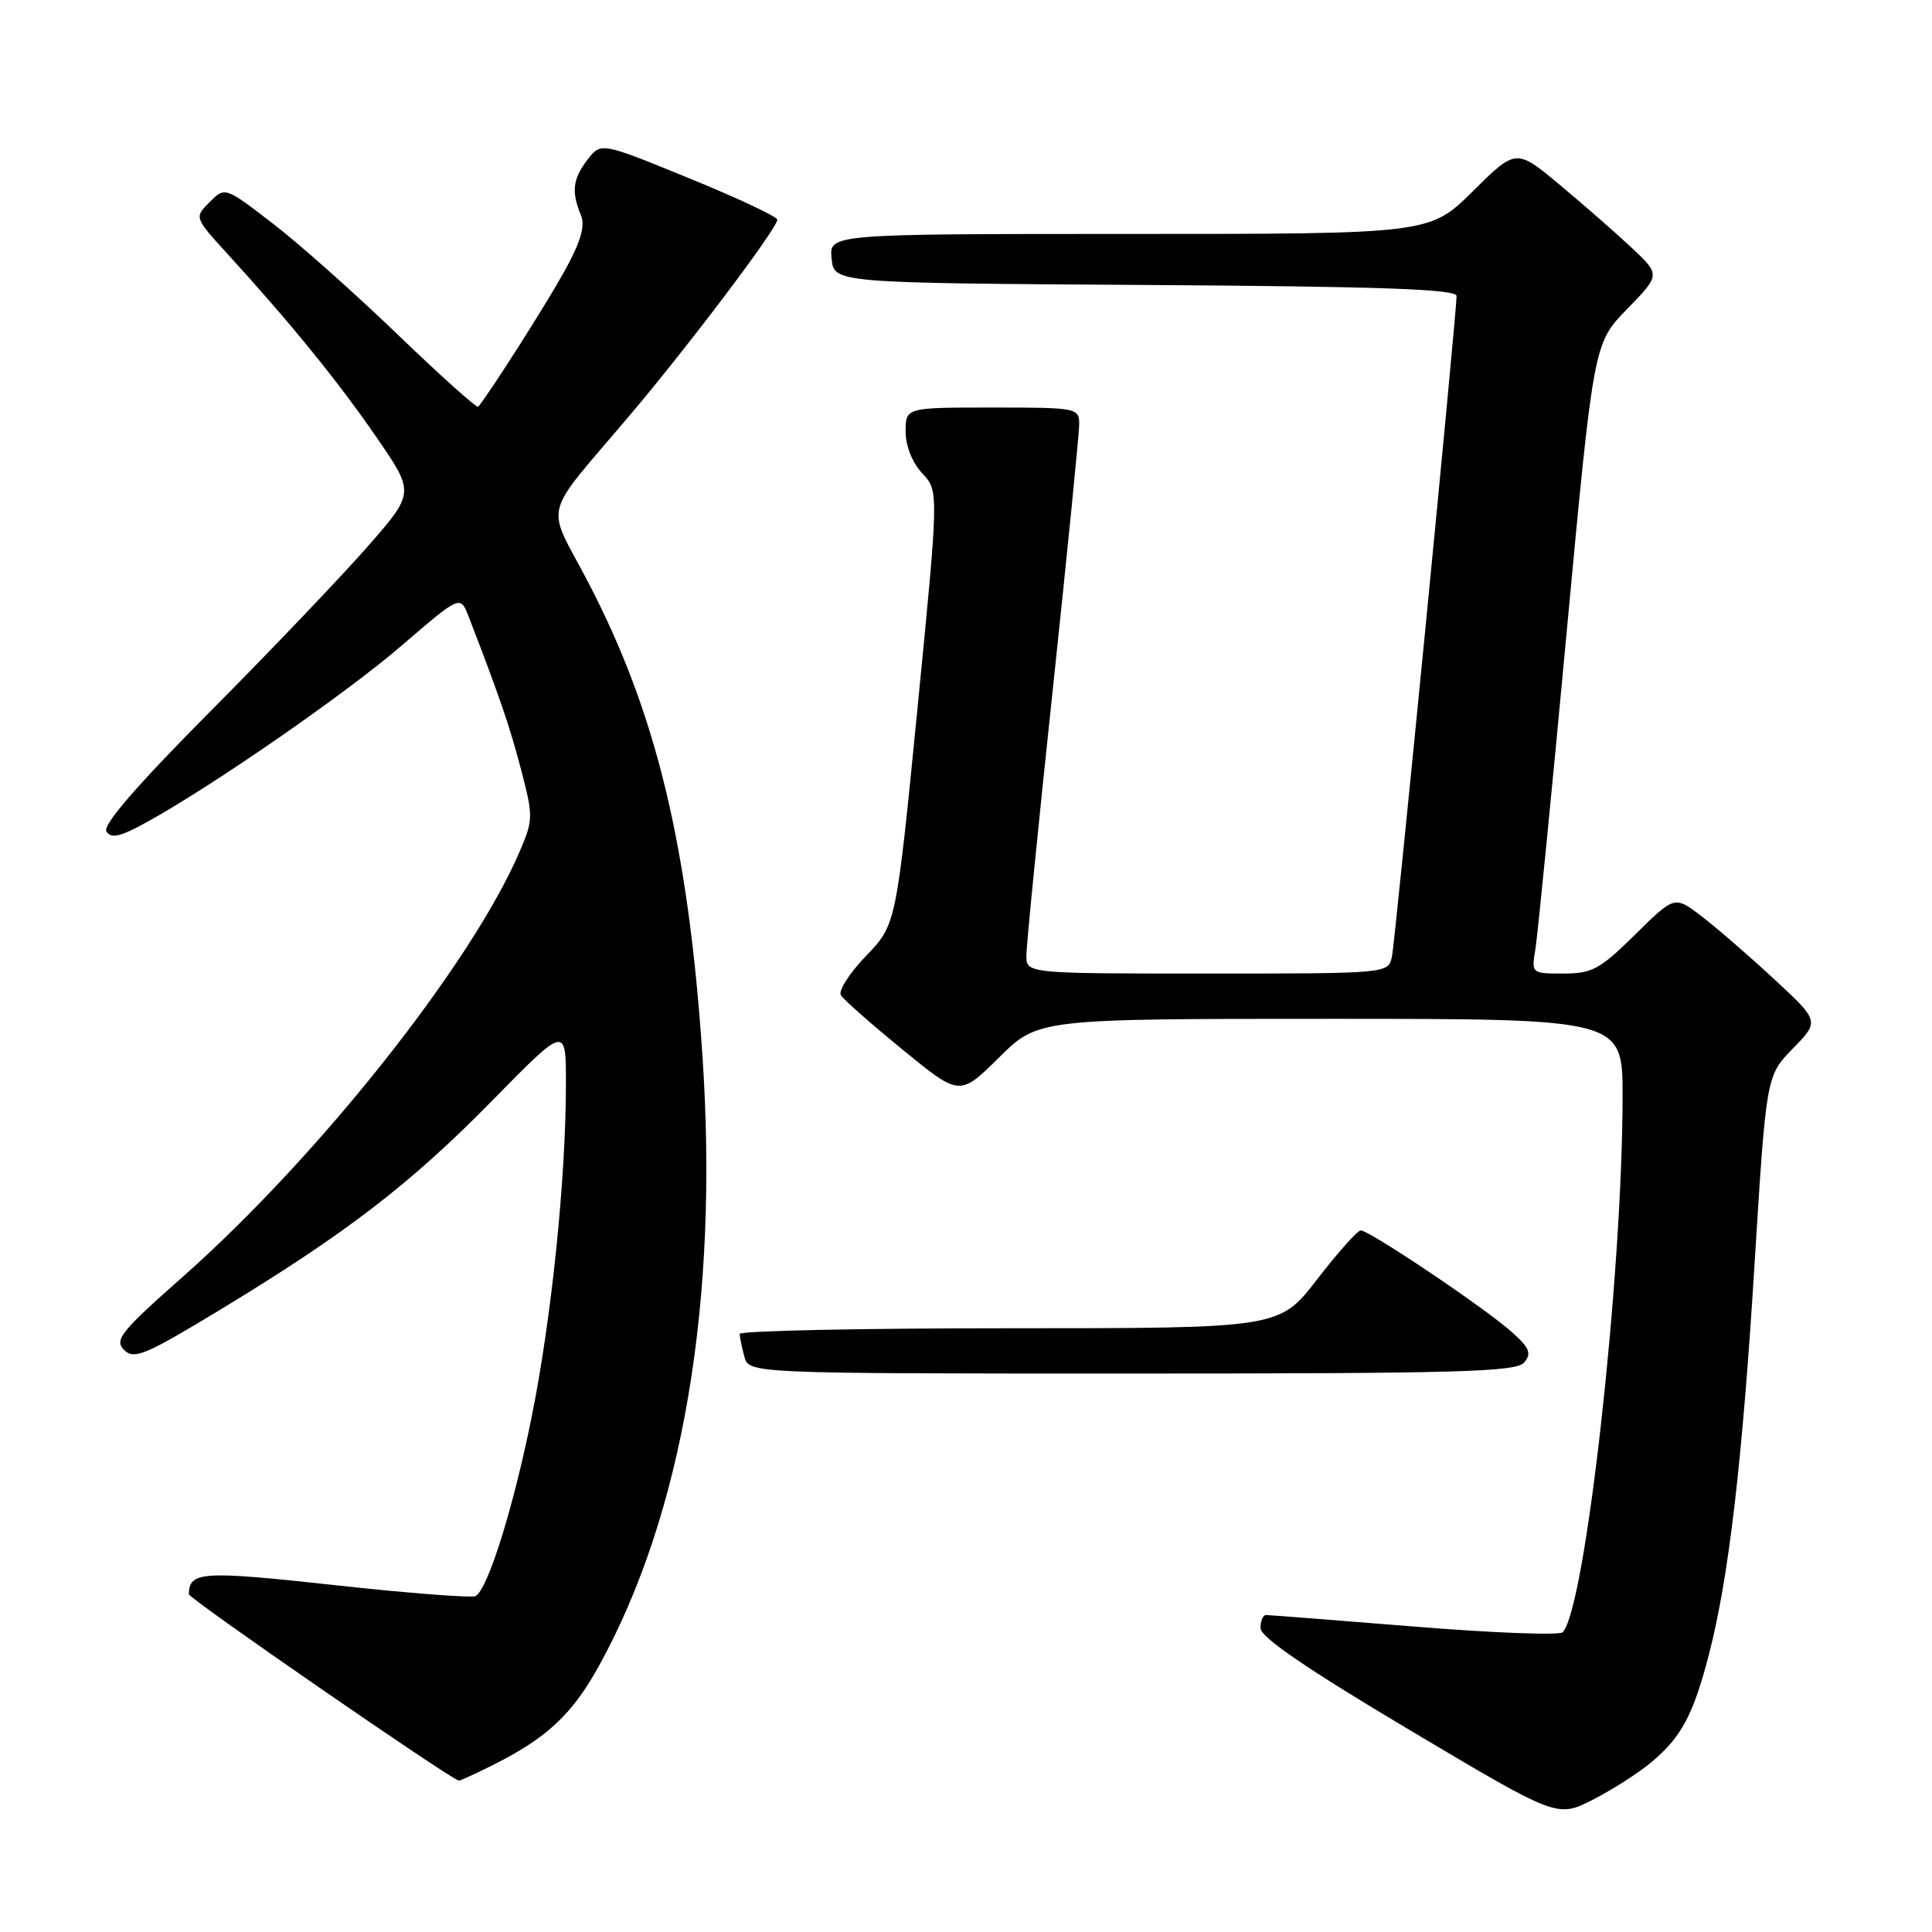 <?xml version="1.0" encoding="UTF-8" standalone="no"?>
<!DOCTYPE svg PUBLIC "-//W3C//DTD SVG 1.1//EN" "http://www.w3.org/Graphics/SVG/1.1/DTD/svg11.dtd" >
<svg xmlns="http://www.w3.org/2000/svg" xmlns:xlink="http://www.w3.org/1999/xlink" version="1.1" viewBox="0 0 256 256">
 <g >
 <path fill="currentColor"
d=" M 218.89 233.44 C 222.81 230.14 224.38 227.18 226.44 219.23 C 229.07 209.08 230.86 193.78 232.49 167.45 C 234.04 142.54 234.04 142.54 237.57 138.93 C 241.10 135.31 241.10 135.31 235.04 129.70 C 231.71 126.61 227.38 122.87 225.43 121.38 C 221.89 118.68 221.89 118.68 216.66 123.84 C 212.01 128.43 210.97 129.00 207.17 129.00 C 202.92 129.00 202.91 128.99 203.45 125.75 C 203.74 123.96 205.60 105.18 207.57 84.00 C 211.16 45.50 211.16 45.50 215.59 40.96 C 220.01 36.42 220.01 36.42 216.26 32.88 C 214.19 30.94 209.89 27.17 206.70 24.51 C 200.89 19.67 200.89 19.67 195.17 25.33 C 189.44 31.00 189.44 31.00 149.66 31.00 C 109.87 31.00 109.87 31.00 110.19 34.25 C 110.50 37.50 110.50 37.50 151.75 37.76 C 182.95 37.96 193.00 38.31 193.00 39.22 C 193.00 41.71 184.89 124.60 184.44 126.75 C 183.96 129.00 183.96 129.00 159.98 129.00 C 136.00 129.00 136.00 129.00 136.00 126.61 C 136.00 125.30 137.57 109.44 139.50 91.36 C 141.42 73.29 142.99 57.49 143.00 56.25 C 143.00 54.05 142.76 54.00 131.50 54.00 C 120.00 54.00 120.00 54.00 120.00 57.19 C 120.00 59.09 120.88 61.31 122.20 62.71 C 124.40 65.06 124.40 65.06 121.58 93.78 C 118.75 122.50 118.75 122.50 114.76 126.66 C 112.56 128.94 111.06 131.29 111.42 131.87 C 111.78 132.46 115.47 135.71 119.62 139.10 C 127.17 145.27 127.17 145.27 132.37 140.13 C 137.56 135.00 137.56 135.00 176.28 135.00 C 215.00 135.00 215.00 135.00 215.00 145.25 C 214.99 169.15 210.08 213.09 207.07 216.28 C 206.67 216.71 197.82 216.38 187.43 215.53 C 177.03 214.69 168.18 214.00 167.76 214.00 C 167.34 214.00 167.01 214.79 167.03 215.75 C 167.05 216.95 173.24 221.18 186.69 229.18 C 206.33 240.87 206.33 240.87 211.02 238.49 C 213.60 237.18 217.15 234.91 218.89 233.44 Z  M 65.29 233.89 C 72.50 230.27 75.81 227.17 79.37 220.73 C 90.47 200.61 95.26 172.39 93.08 139.92 C 91.21 112.06 86.95 94.42 77.92 77.12 C 72.28 66.33 71.59 69.06 83.58 54.87 C 91.39 45.64 103.00 30.23 103.00 29.11 C 103.00 28.72 97.74 26.24 91.31 23.62 C 79.63 18.84 79.63 18.84 77.84 21.17 C 75.89 23.70 75.69 25.41 76.97 28.50 C 77.57 29.95 76.96 32.02 74.76 36.00 C 72.34 40.37 65.00 51.90 63.37 53.90 C 63.19 54.11 58.41 49.83 52.75 44.38 C 47.09 38.93 39.62 32.28 36.14 29.61 C 29.81 24.74 29.81 24.74 27.78 26.78 C 25.74 28.81 25.74 28.81 30.16 33.66 C 38.53 42.83 44.78 50.53 49.86 57.90 C 54.95 65.29 54.95 65.29 48.74 72.39 C 45.32 76.30 35.96 86.12 27.93 94.20 C 18.15 104.05 13.58 109.32 14.10 110.17 C 14.70 111.14 15.89 110.89 19.19 109.08 C 27.88 104.34 45.71 92.01 53.25 85.52 C 60.99 78.86 60.99 78.86 62.09 81.68 C 66.17 92.24 67.55 96.25 69.04 101.97 C 70.67 108.18 70.66 108.63 68.85 112.85 C 62.49 127.69 42.23 153.25 24.22 169.18 C 16.00 176.44 15.12 177.55 16.44 178.87 C 17.76 180.19 19.21 179.58 29.22 173.52 C 45.90 163.40 54.39 156.88 65.25 145.81 C 75.00 135.87 75.00 135.87 74.99 143.69 C 74.97 156.32 73.09 174.61 70.46 187.70 C 68.05 199.67 64.69 210.46 63.04 211.48 C 62.58 211.76 54.18 211.12 44.38 210.04 C 26.74 208.11 25.08 208.22 25.02 211.24 C 25.00 211.81 59.57 235.67 60.79 235.94 C 60.95 235.97 62.97 235.05 65.29 233.89 Z  M 201.97 180.53 C 202.97 179.34 202.67 178.60 200.34 176.52 C 196.83 173.36 181.40 162.99 180.30 163.04 C 179.86 163.06 177.26 165.98 174.51 169.54 C 169.52 176.00 169.52 176.00 133.76 176.00 C 114.09 176.00 98.01 176.34 98.01 176.75 C 98.02 177.16 98.30 178.51 98.63 179.75 C 99.23 182.00 99.23 182.00 149.99 182.00 C 193.38 182.00 200.93 181.79 201.97 180.53 Z "/>
</g>
</svg>